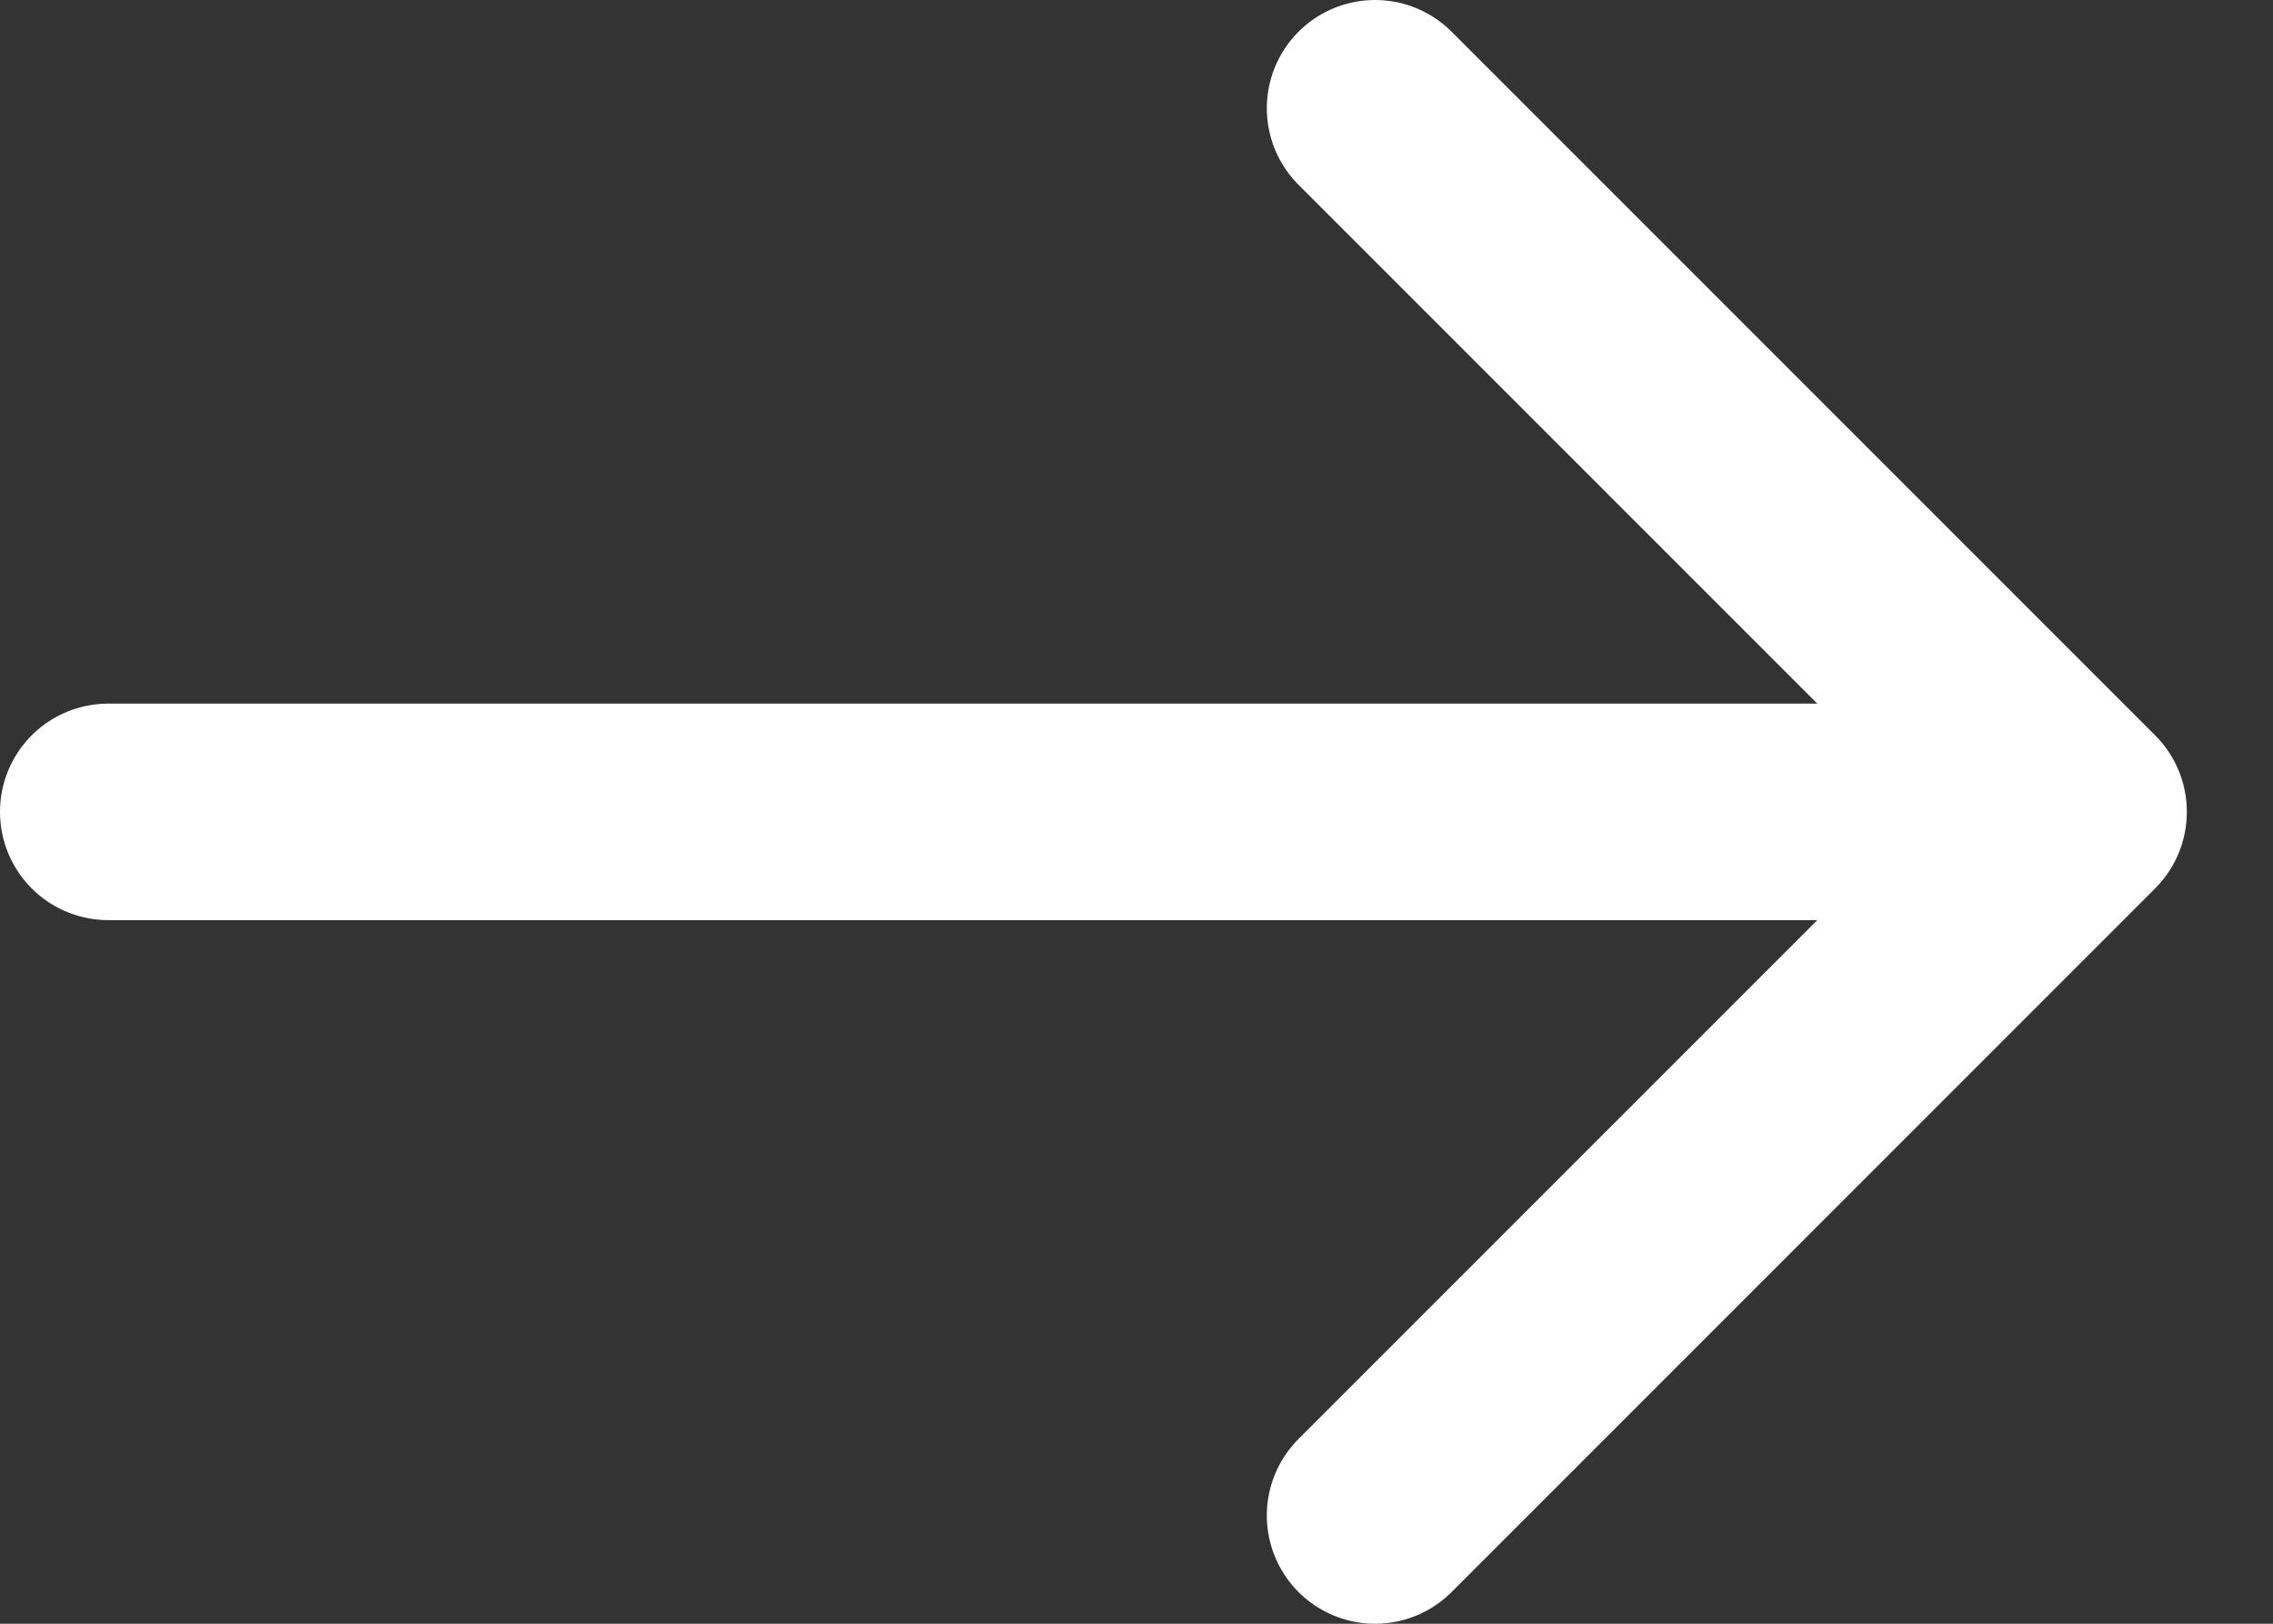 <svg width="21" height="15" viewBox="0 0 21 15" fill="none" xmlns="http://www.w3.org/2000/svg">
<rect x="0" y="0" width="21" height="15" fill="#333333" stroke="none"/>
<path d="M12.704 1L19.204 7.5L12.704 14" stroke="white" stroke-width="2" stroke-miterlimit="10" stroke-linecap="round" stroke-linejoin="round"/>
<path d="M1 7.5H19.022" stroke="white" stroke-width="2" stroke-miterlimit="10" stroke-linecap="round" stroke-linejoin="round"/>
</svg>
